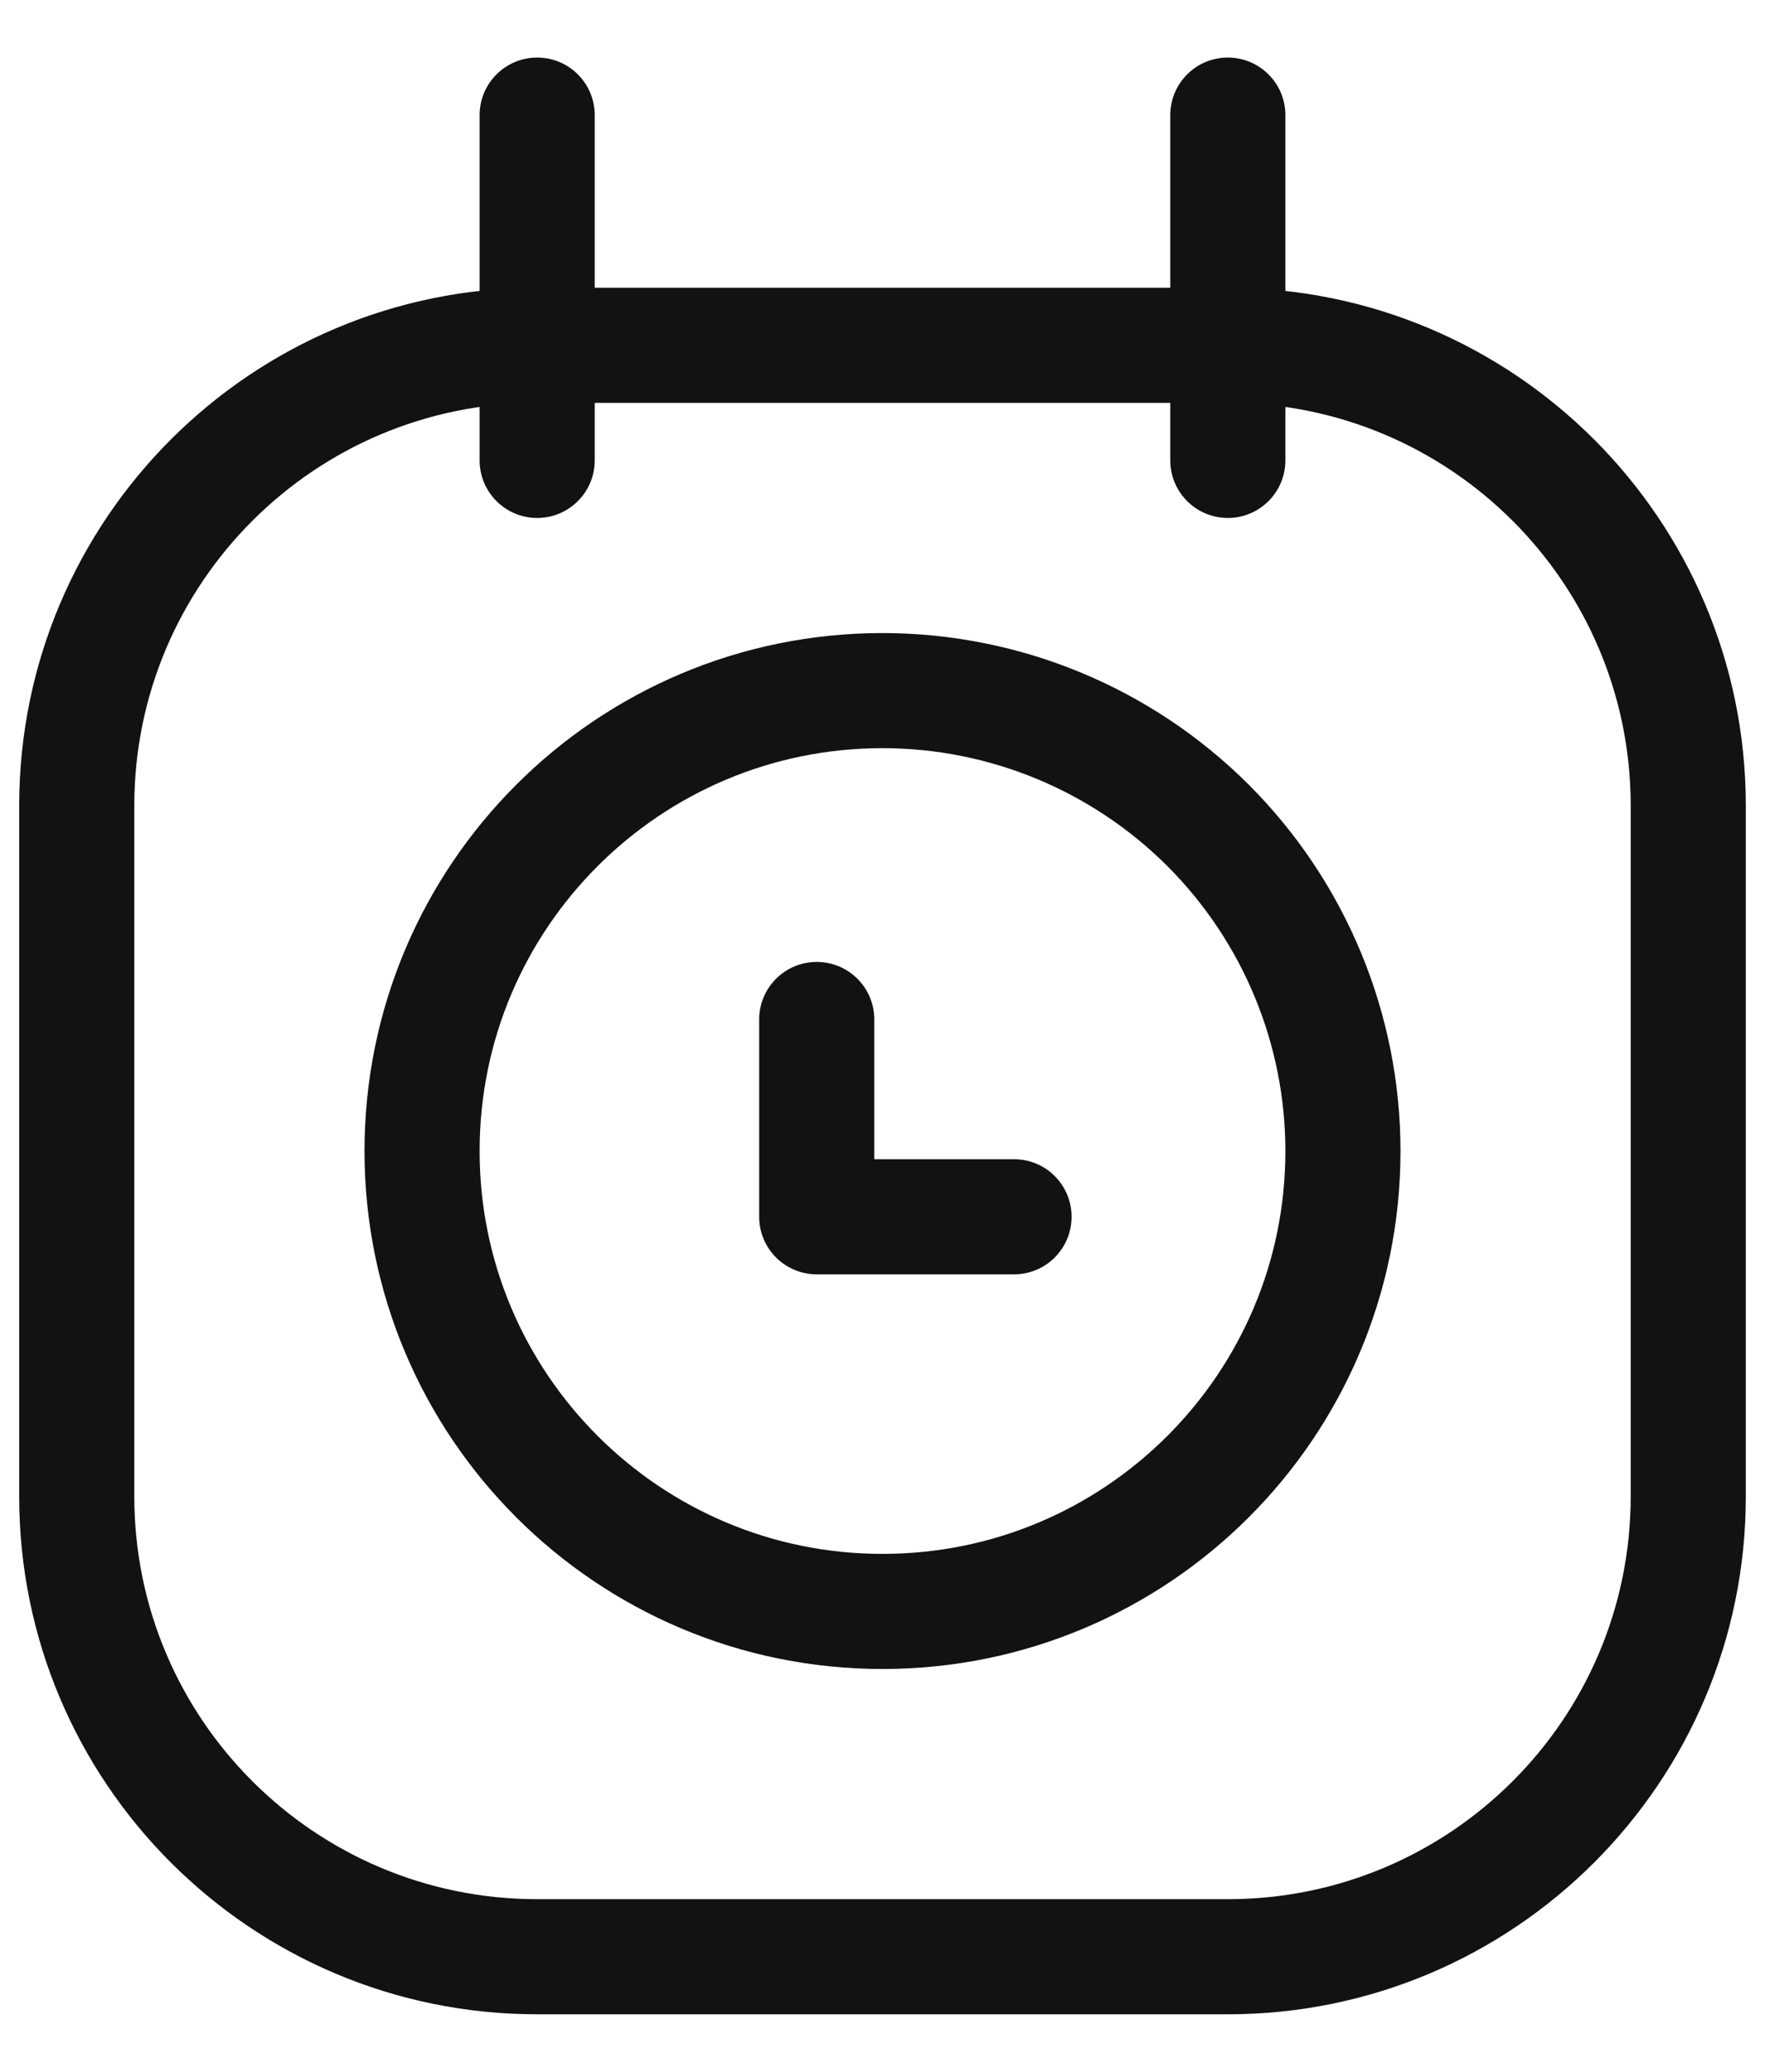 <svg width="23" height="27" viewBox="0 0 23 27" fill="none" xmlns="http://www.w3.org/2000/svg">
<g id="Vector">
<path id="Vector-18" fill-rule="evenodd" clip-rule="evenodd" d="M17.5 15C17.5 18.314 14.814 21 11.5 21C8.186 21 5.5 18.314 5.5 15C5.5 11.686 8.186 9 11.5 9C13.091 9 14.617 9.632 15.743 10.757C16.868 11.883 17.5 13.409 17.5 15Z" stroke="#121212" stroke-width="1.5" stroke-linecap="round" stroke-linejoin="round"/>
<path id="Vector-19" d="M7 5.25C7.414 5.25 7.75 4.914 7.75 4.5C7.75 4.086 7.414 3.75 7 3.75V5.25ZM16 3.75C15.586 3.75 15.25 4.086 15.25 4.5C15.25 4.914 15.586 5.25 16 5.25V3.75ZM7 3.75C6.586 3.75 6.25 4.086 6.25 4.5C6.25 4.914 6.586 5.25 7 5.25V3.75ZM16 5.25C16.414 5.25 16.75 4.914 16.75 4.5C16.75 4.086 16.414 3.75 16 3.75V5.25ZM7.75 4.5C7.75 4.086 7.414 3.75 7 3.75C6.586 3.75 6.25 4.086 6.25 4.5H7.75ZM6.25 6C6.25 6.414 6.586 6.75 7 6.75C7.414 6.75 7.75 6.414 7.75 6H6.25ZM6.25 4.5C6.25 4.914 6.586 5.25 7 5.25C7.414 5.25 7.75 4.914 7.75 4.5H6.25ZM7.75 1.5C7.75 1.086 7.414 0.75 7 0.75C6.586 0.75 6.25 1.086 6.25 1.5H7.75ZM16.75 4.5C16.75 4.086 16.414 3.75 16 3.75C15.586 3.75 15.25 4.086 15.25 4.5H16.75ZM15.25 6C15.25 6.414 15.586 6.75 16 6.75C16.414 6.75 16.75 6.414 16.75 6H15.25ZM15.25 4.5C15.25 4.914 15.586 5.25 16 5.25C16.414 5.25 16.75 4.914 16.75 4.5H15.25ZM16.75 1.5C16.75 1.086 16.414 0.75 16 0.75C15.586 0.75 15.25 1.086 15.25 1.5H16.75ZM11.393 13.286C11.393 12.871 11.058 12.536 10.643 12.536C10.229 12.536 9.893 12.871 9.893 13.286H11.393ZM10.643 15.857H9.893C9.893 16.271 10.229 16.607 10.643 16.607V15.857ZM13.214 16.607C13.629 16.607 13.964 16.271 13.964 15.857C13.964 15.442 13.629 15.107 13.214 15.107V16.607ZM7 3.75C3.272 3.75 0.25 6.772 0.25 10.5H1.75C1.75 7.601 4.101 5.25 7 5.25V3.75ZM0.25 10.5V19.5H1.75V10.5H0.25ZM0.25 19.5C0.25 23.228 3.272 26.25 7 26.25V24.75C4.101 24.75 1.75 22.399 1.75 19.5H0.25ZM7 26.25H16V24.75H7V26.25ZM16 26.25C19.728 26.25 22.75 23.228 22.75 19.5H21.25C21.25 22.399 18.899 24.75 16 24.75V26.25ZM22.75 19.5V10.5H21.25V19.5H22.75ZM22.75 10.5C22.75 6.772 19.728 3.75 16 3.75V5.25C18.899 5.25 21.25 7.601 21.25 10.5H22.75ZM7 5.25H16V3.75H7V5.25ZM6.25 4.5V6H7.75V4.5H6.25ZM7.75 4.5V1.5H6.25V4.5H7.75ZM15.25 4.5V6H16.75V4.5H15.25ZM16.75 4.5V1.5H15.25V4.5H16.75ZM9.893 13.286V15.857H11.393V13.286H9.893ZM10.643 16.607H13.214V15.107H10.643V16.607Z" fill="#121212"/>
</g>
</svg>
